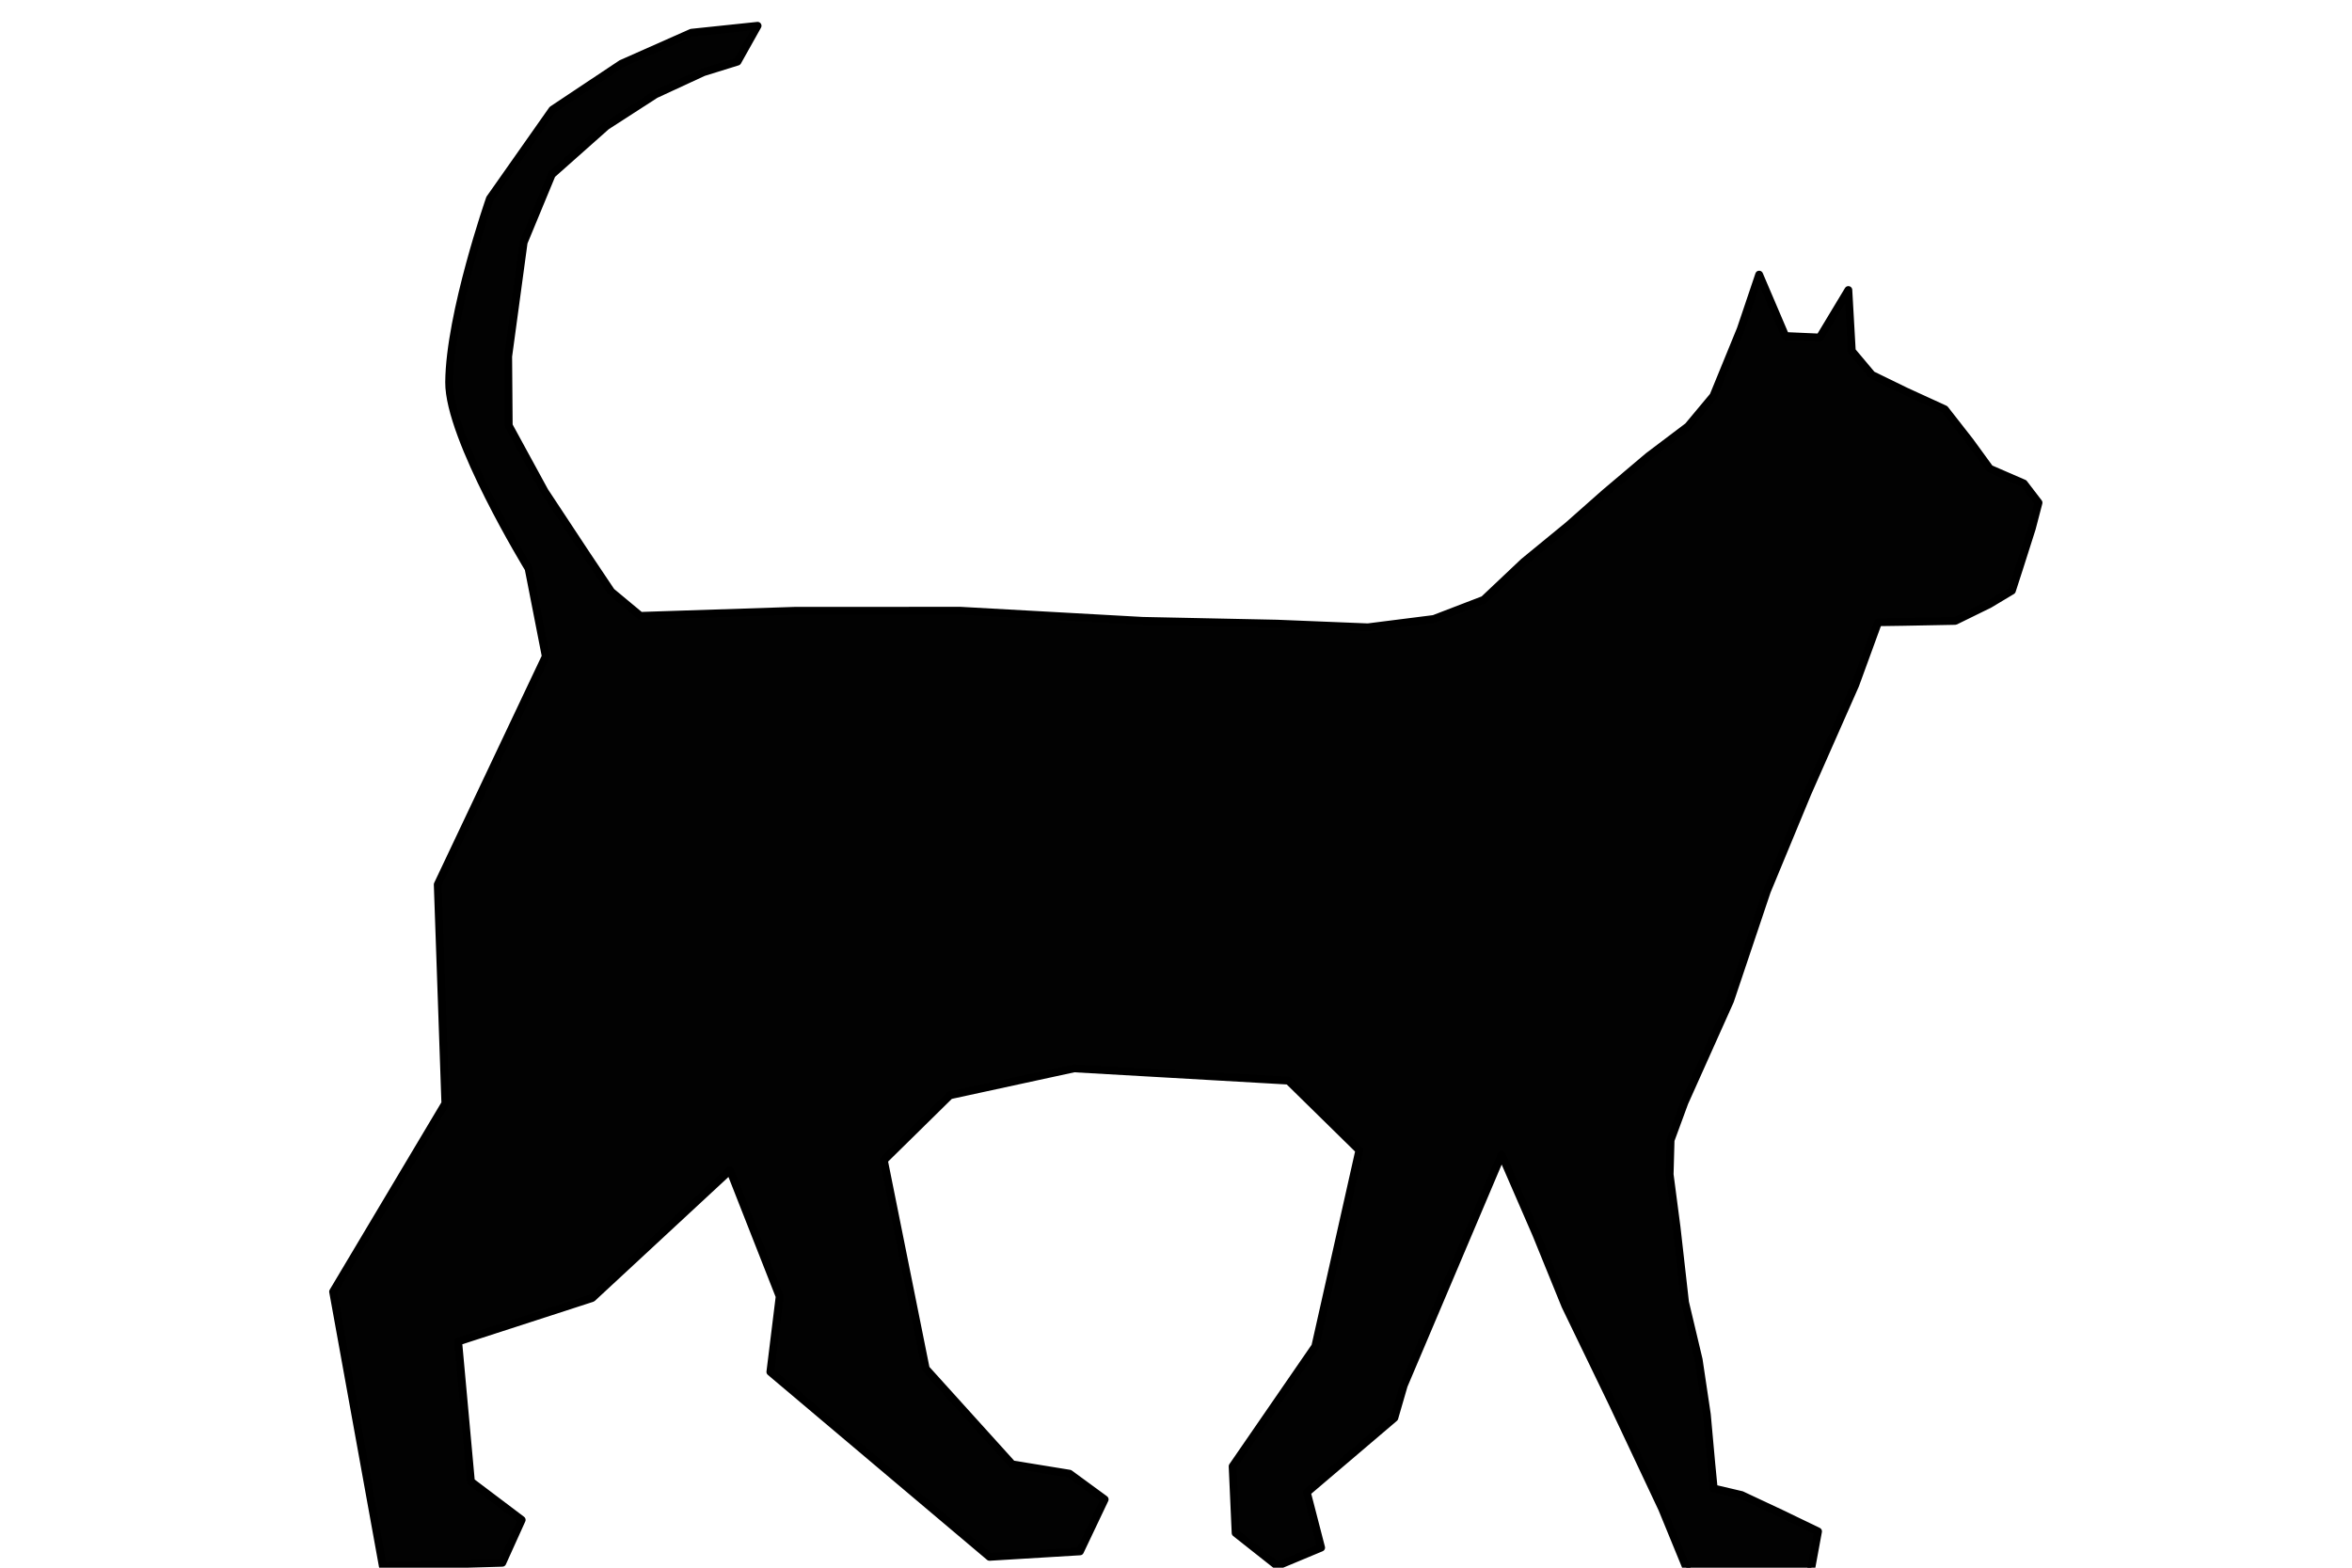 <?xml version="1.0" encoding="UTF-8" standalone="no"?>
<!DOCTYPE svg PUBLIC "-//W3C//DTD SVG 1.1//EN" "http://www.w3.org/Graphics/SVG/1.1/DTD/svg11.dtd">
<svg width="100%" height="100%" viewBox="0 0 300 200" version="1.1" xmlns="http://www.w3.org/2000/svg" xmlns:xlink="http://www.w3.org/1999/xlink" xml:space="preserve" xmlns:serif="http://www.serif.com/" style="fill-rule:evenodd;clip-rule:evenodd;stroke-linecap:round;stroke-linejoin:round;stroke-miterlimit:1.5;">
    <g transform="matrix(0.883,0,0,0.883,-236.585,-59.315)">
        <path d="M360.432,156.157L382.783,155.423L406.672,155.415L432.987,156.877L452.391,157.279L465.525,157.811L475.049,156.605L482.261,153.835L488.056,148.358L494.442,143.122L499.757,138.421L506.036,133.109L511.772,128.776L515.438,124.382L519.385,114.737L522.046,106.853L525.831,115.722L530.797,115.941L534.931,109.078L535.43,117.882L538.336,121.339L543.185,123.704L548.864,126.306L552.471,130.918L555.366,134.894L560.274,137.023L562.403,139.802L561.432,143.527L559.626,149.204L558.556,152.513L555.306,154.46L550.37,156.883L542.783,157.025L539.232,157.076L535.93,166.131L529.029,181.765L523.154,195.949L517.839,211.772L511.253,226.47L509.253,231.912L509.118,236.853L510.11,244.442L511.341,255.323L513.31,263.612L514.491,271.54L515.136,278.65L515.483,282.231L519.504,283.177L525.18,285.839L530.553,288.432L529.489,294.22L512.245,295.424L508.035,285.159L500.865,269.929L494.055,255.843L489.842,245.49L484.846,233.995L470.709,267.34L469.349,272.034L456.71,282.796L458.774,290.777L452.443,293.418L446.42,288.659L445.988,279.029L457.928,261.695L464.294,233.366L454.048,223.306L423.084,221.531L405.149,225.424L395.608,234.811L401.664,264.931L414.149,278.747L422.427,280.093L427.505,283.81L423.936,291.319L410.874,292.108L379.214,265.385L380.555,254.488L373.383,236.247L353.473,254.717L334.115,260.995L335.961,281.234L343.293,286.77L340.493,292.966L323.232,293.46L316.05,253.796L332.264,226.592L331.164,194.966L346.771,162.007L344.29,149.329C344.29,149.329 332.75,130.486 332.813,122.392C332.891,112.498 338.701,95.867 338.701,95.867L347.729,83.029L357.702,76.386L367.812,71.903L377.368,70.901L374.468,76.077L369.536,77.608L362.626,80.806L355.529,85.388L347.639,92.392L343.577,102.207L341.343,118.666L341.42,128.652L346.606,138.165L352.578,147.212L356.222,152.654L360.432,156.157Z" style="fill:rgb(2,2,2);stroke:black;stroke-width:1.13px;"/>
    </g>
</svg>
